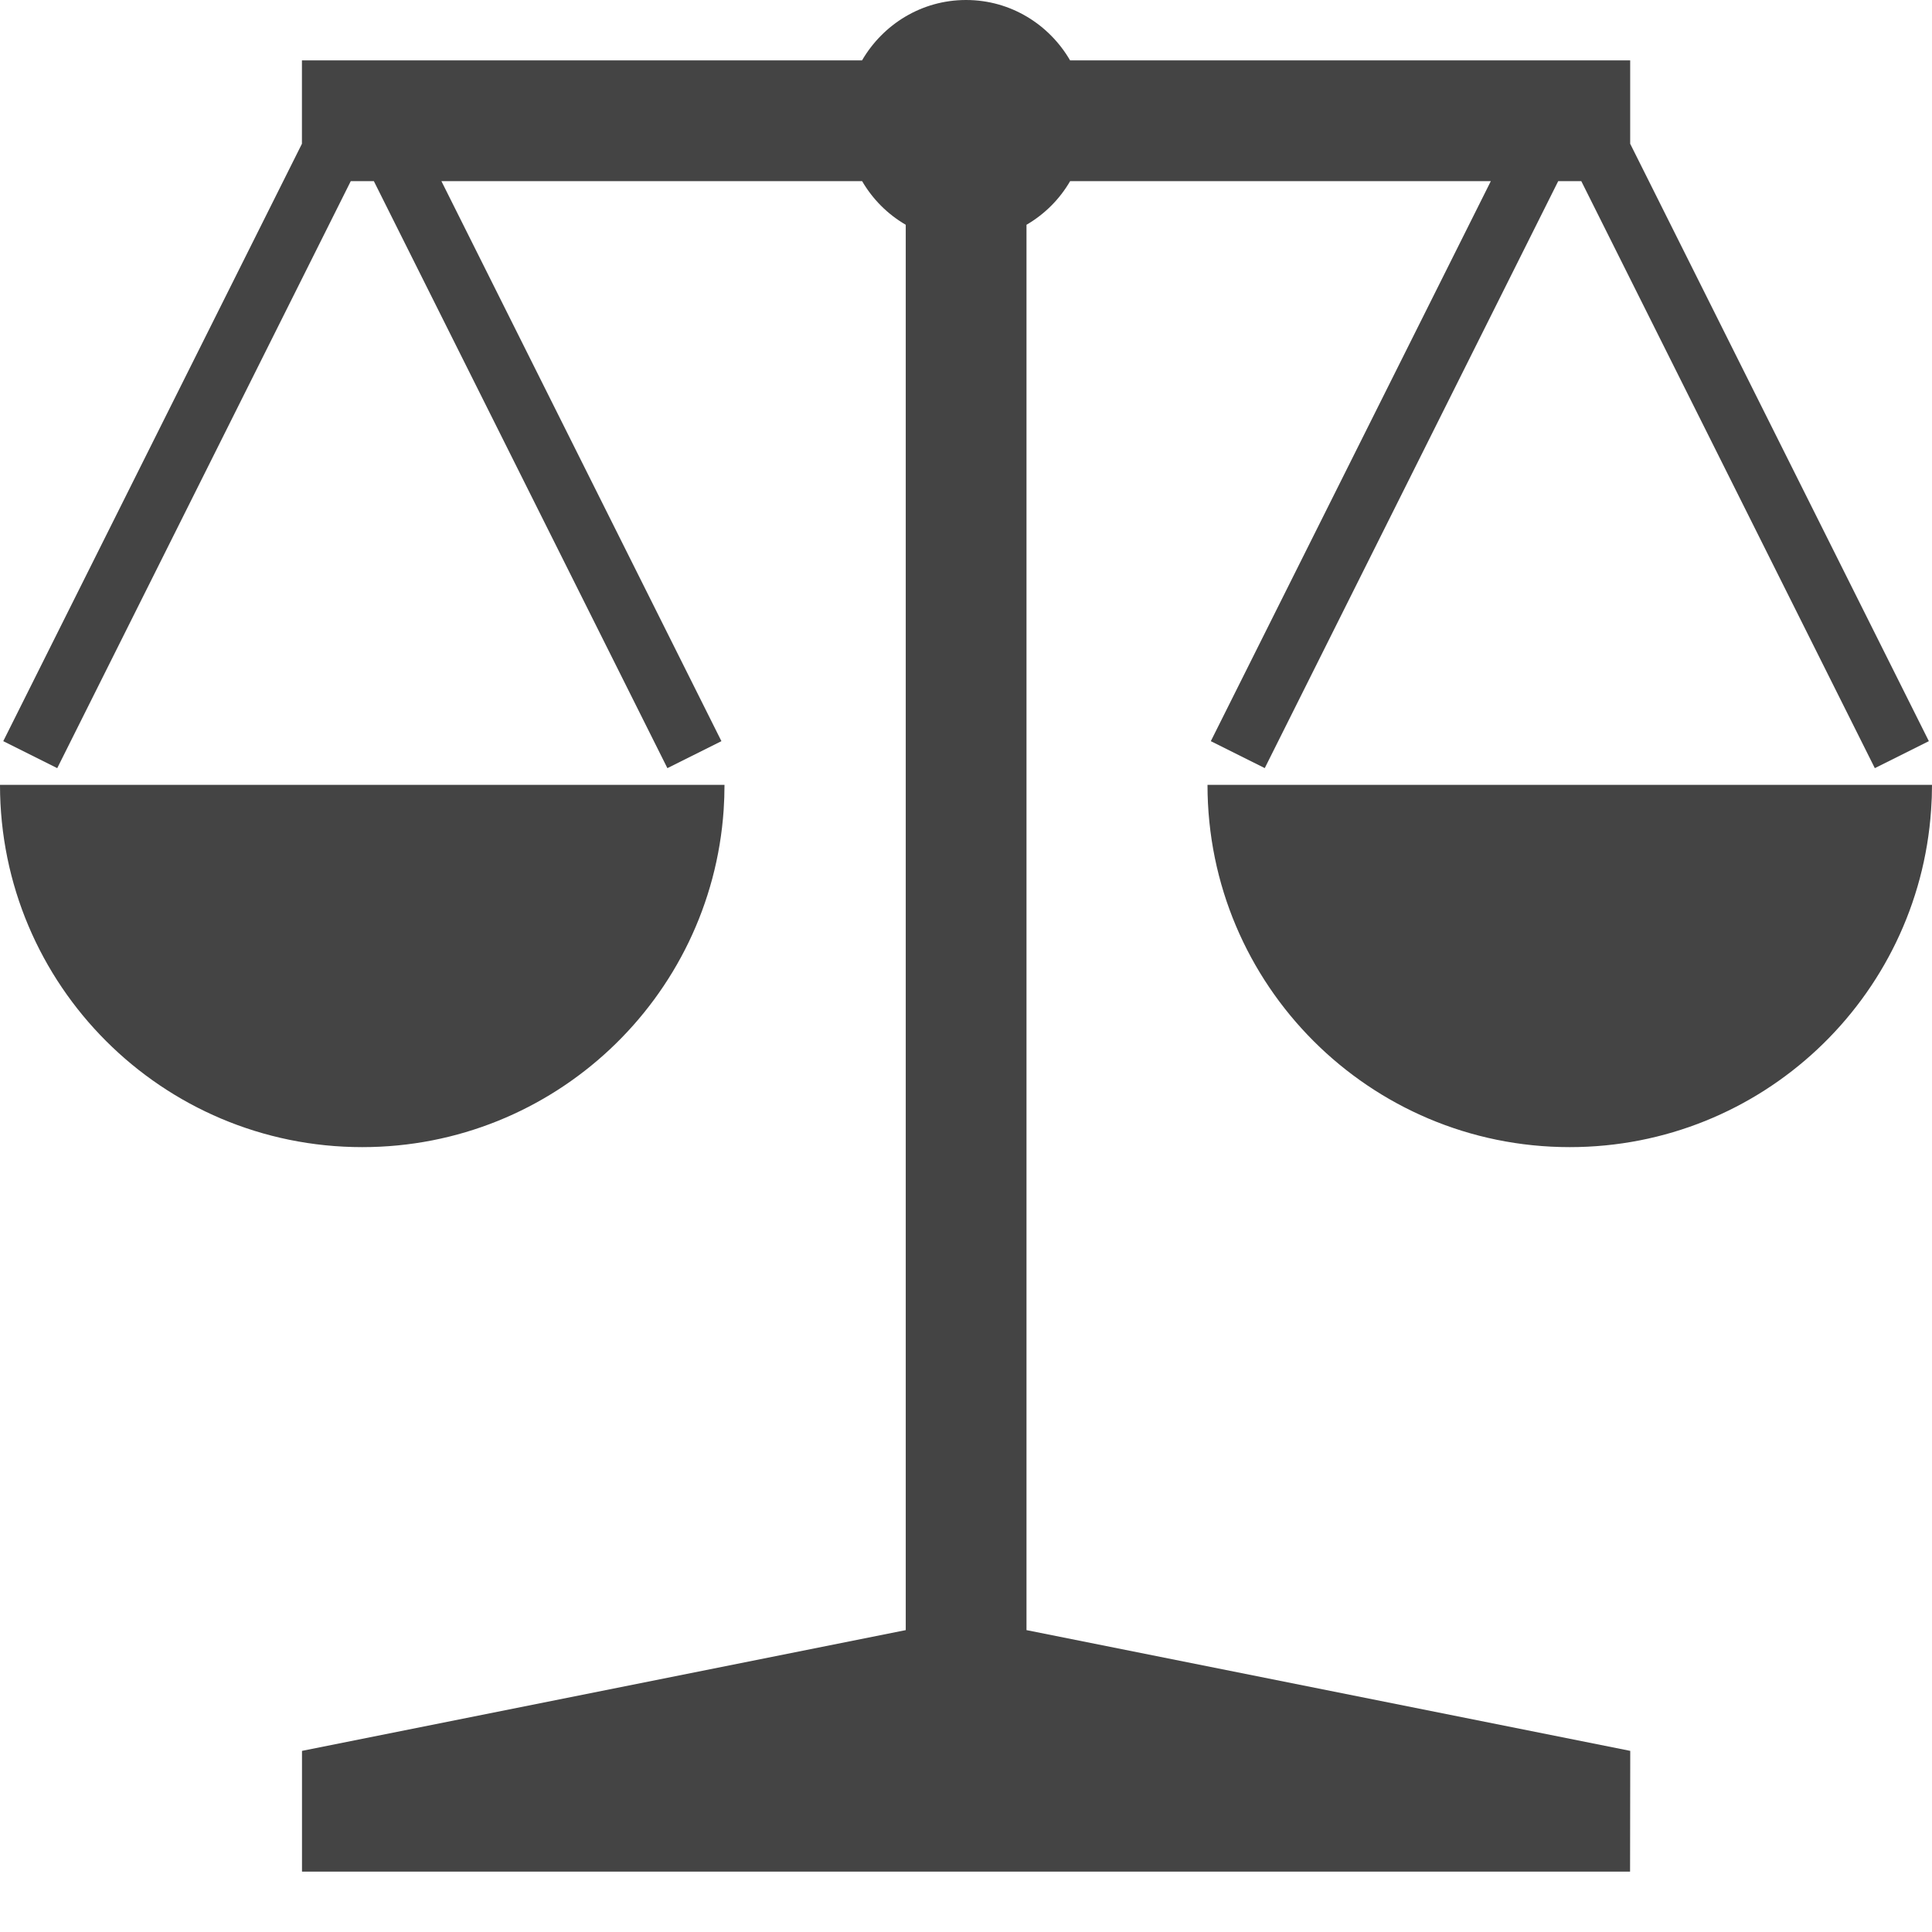 <?xml version="1.0" encoding="utf-8"?>
<!DOCTYPE svg PUBLIC "-//W3C//DTD SVG 1.1//EN" "http://www.w3.org/Graphics/SVG/1.1/DTD/svg11.dtd">
<svg version="1.1" xmlns="http://www.w3.org/2000/svg" xmlns:xlink="http://www.w3.org/1999/xlink" width="32" height="32" viewBox="0 0 32 32">
<path fill="#444444" d="M12 13c0 0.14-0.005 0.279-0.014 0.416-0.213 3.12-2.811 5.584-5.986 5.584-3.314 0-6-2.685-6-6zM20.948 12.723l4.861-9.723h0.382l4.862 9.723 0.895-0.447-4.947-9.895v-1.381h-9.277c-0.346-0.595-0.984-1-1.723-1s-1.376 0.405-1.723 1h-9.277v1.381l-4.947 9.895 0.894 0.447 4.862-9.723h0.382l4.862 9.723 0.895-0.447-4.638-9.276h6.968c0.175 0.3 0.422 0.548 0.723 0.723v23.277l-10 2v2h21.997l0.003-2-10-2v-23.277c0.3-0.175 0.548-0.422 0.723-0.723h6.968l-4.638 9.276 0.895 0.447zM32 13c0 0.14-0.005 0.279-0.015 0.416-0.213 3.121-2.811 5.584-5.985 5.584-3.315 0-6-2.685-6-6z"></path>
</svg>
